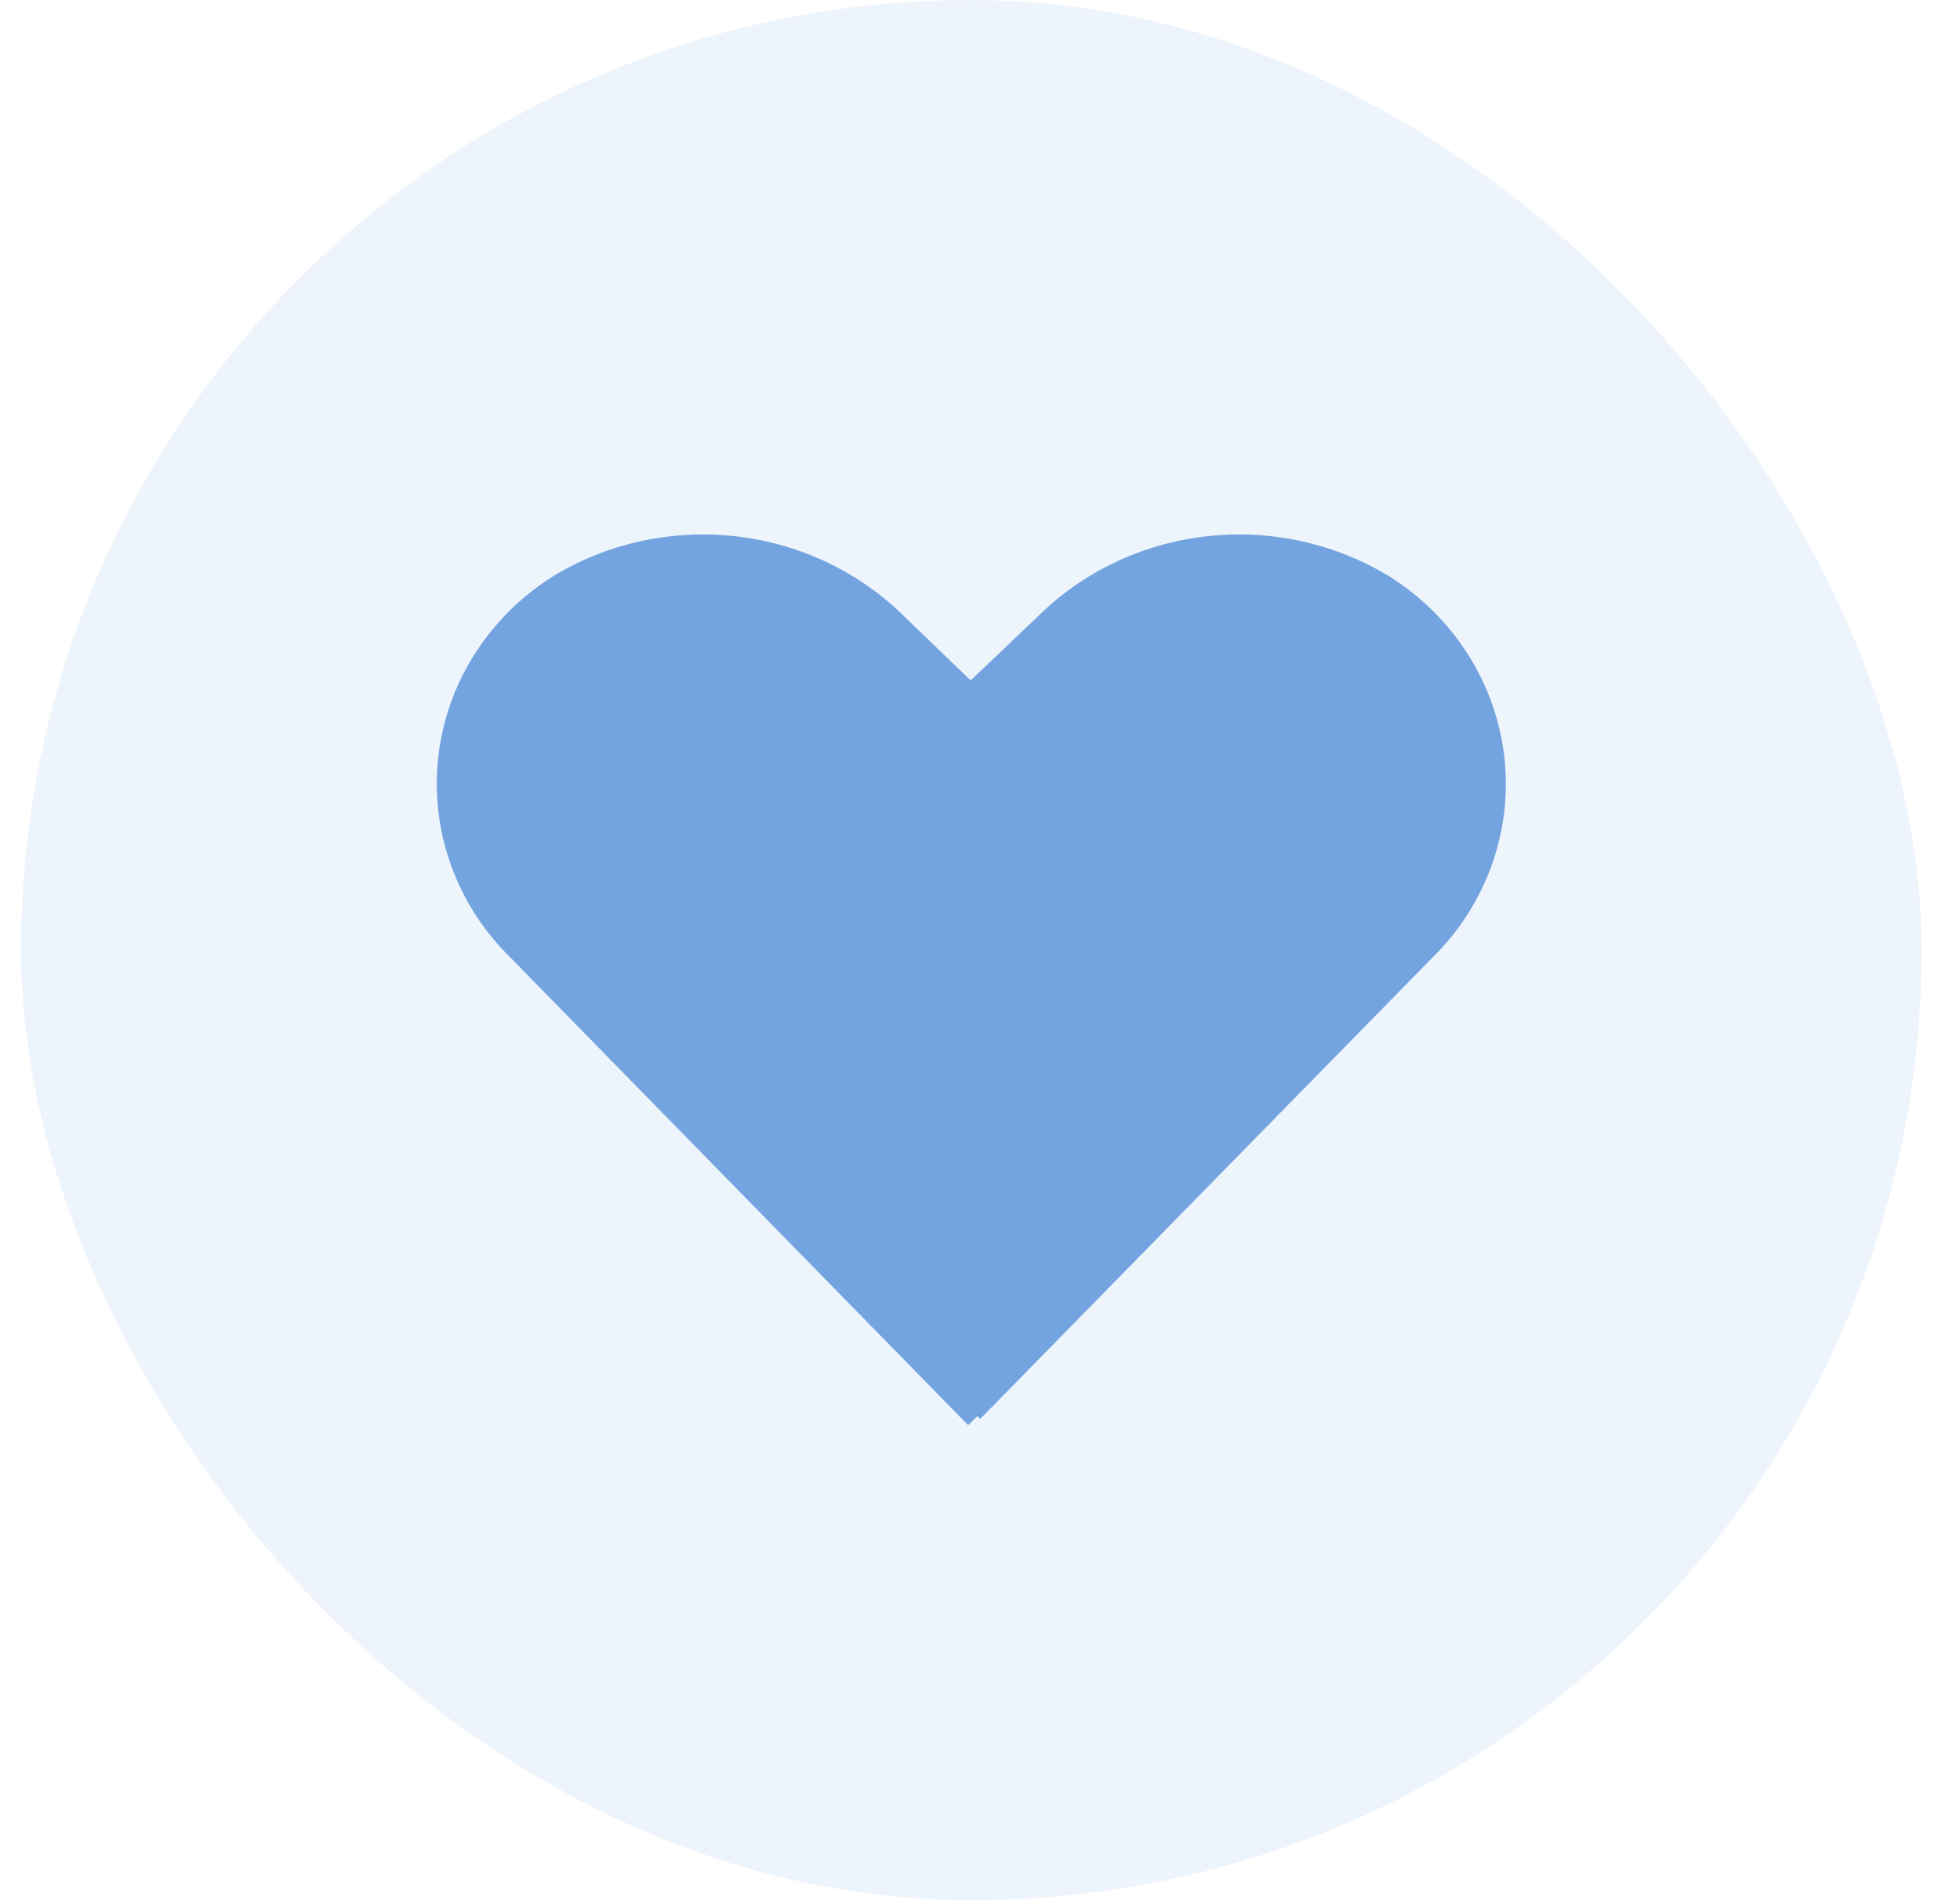 <svg width="33" height="32" viewBox="0 0 33 32" fill="none" xmlns="http://www.w3.org/2000/svg">
  <rect x="0.354" width="32" height="32" rx="16" fill="#73A4E0" fill-opacity="0.12"></rect>
  <path d="M16.3 24L8.601 16.133C8.15 15.692 7.806 15.16 7.595 14.575C7.384 13.99 7.31 13.367 7.379 12.75C7.447 12.134 7.657 11.54 7.993 11.013C8.329 10.485 8.782 10.036 9.32 9.699C10.24 9.142 11.33 8.907 12.408 9.034C13.485 9.16 14.485 9.641 15.24 10.396L16.33 11.446H16.356L17.459 10.396C18.214 9.641 19.214 9.16 20.292 9.034C21.369 8.907 22.459 9.142 23.379 9.699C23.918 10.035 24.372 10.483 24.709 11.01C25.046 11.538 25.257 12.131 25.328 12.747C25.398 13.364 25.325 13.987 25.115 14.573C24.904 15.158 24.562 15.691 24.111 16.133L16.503 23.896L16.455 23.85L16.3 24Z" fill="#73A4E0"></path>
</svg>
